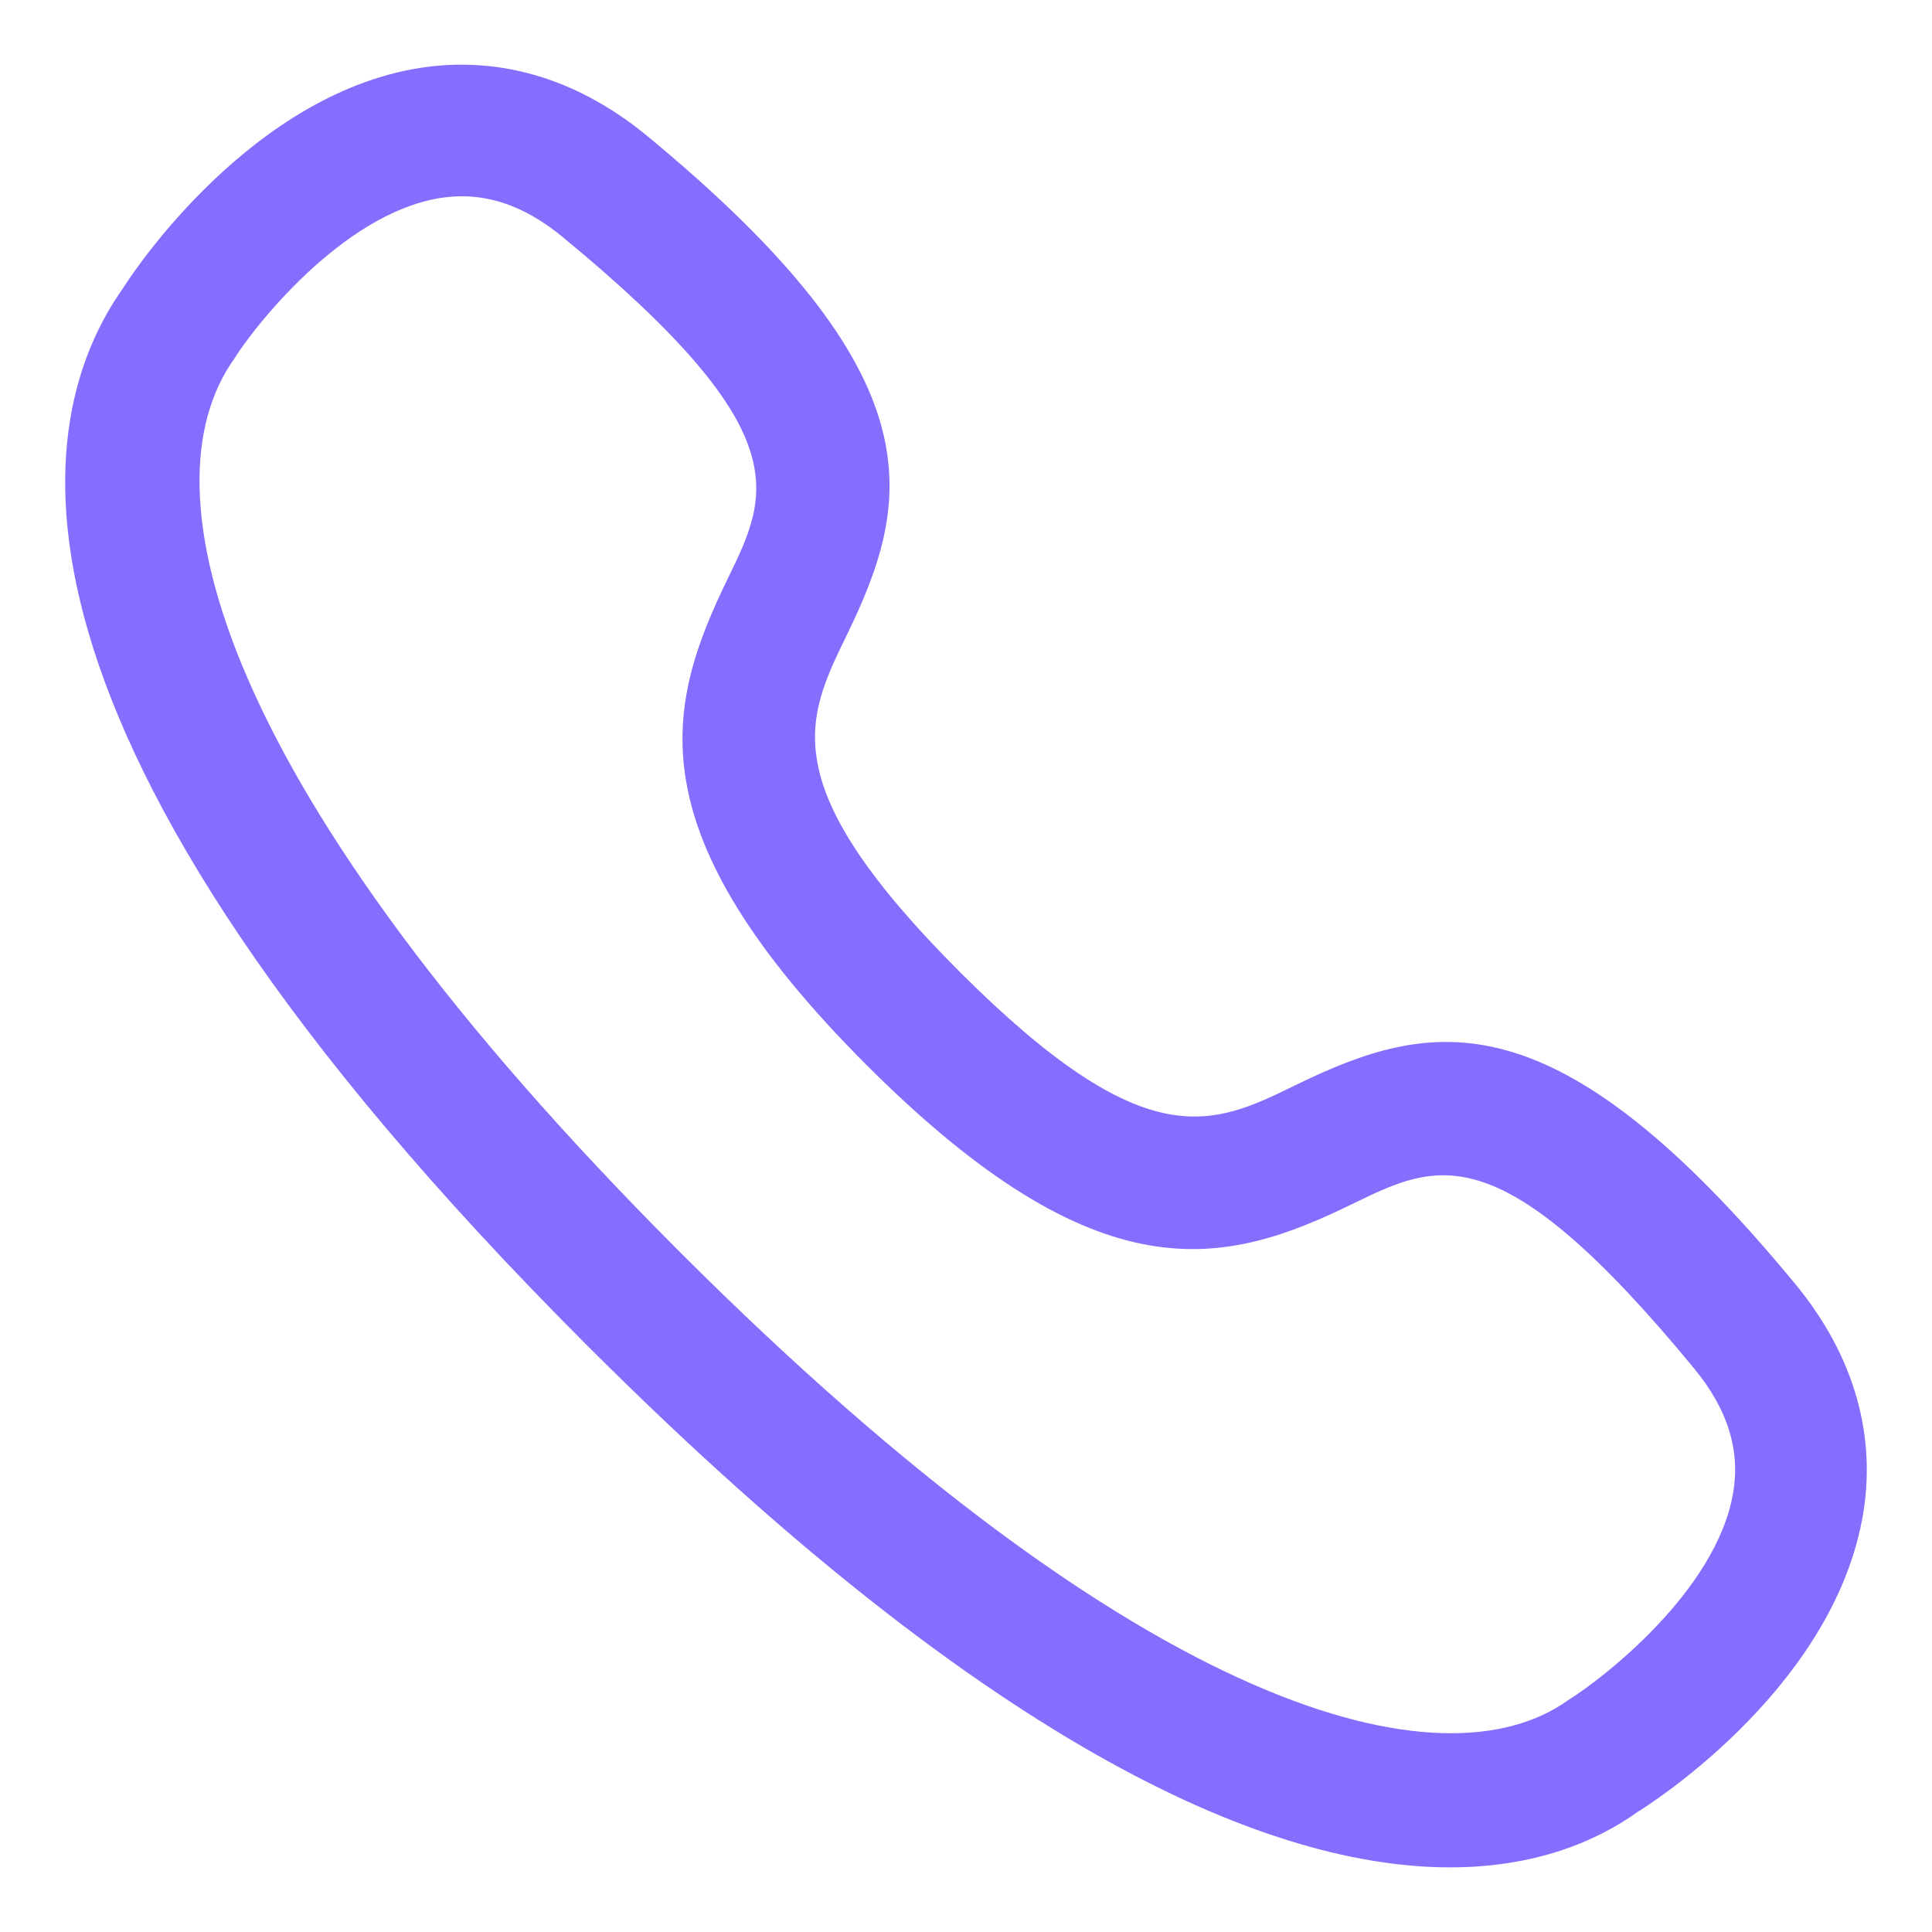 <svg width="22" height="22" viewBox="0 0 22 22" fill="none" xmlns="http://www.w3.org/2000/svg">
<path fill-rule="evenodd" clip-rule="evenodd" d="M5.259 2.235C5.173 2.235 5.086 2.243 4.998 2.257C3.88 2.446 2.873 3.75 2.665 4.089C1.623 5.554 2.437 8.951 7.739 14.254C13.043 19.557 16.44 20.369 17.851 19.364C18.245 19.12 19.547 18.117 19.736 16.997C19.818 16.51 19.673 16.048 19.294 15.586C17.077 12.894 16.375 13.235 15.408 13.706C13.952 14.416 12.53 14.789 9.867 12.127C7.208 9.466 7.579 8.044 8.288 6.587C8.76 5.618 9.101 4.918 6.406 2.698C6.029 2.388 5.651 2.235 5.259 2.235ZM16.512 21.264C14.53 21.264 11.392 20.028 6.679 15.314C-0.359 8.277 0.355 4.75 1.407 3.273C1.405 3.273 2.729 1.156 4.692 0.789C5.626 0.615 6.545 0.874 7.359 1.539C10.701 4.293 10.391 5.695 9.637 7.243C9.174 8.194 8.808 8.945 10.928 11.066C13.049 13.185 13.801 12.823 14.751 12.357C16.3 11.604 17.701 11.292 20.453 14.633C21.121 15.449 21.381 16.374 21.203 17.309C20.826 19.301 18.674 20.617 18.653 20.629C18.188 20.963 17.49 21.264 16.512 21.264Z" fill="#836EFE"/>
</svg>
